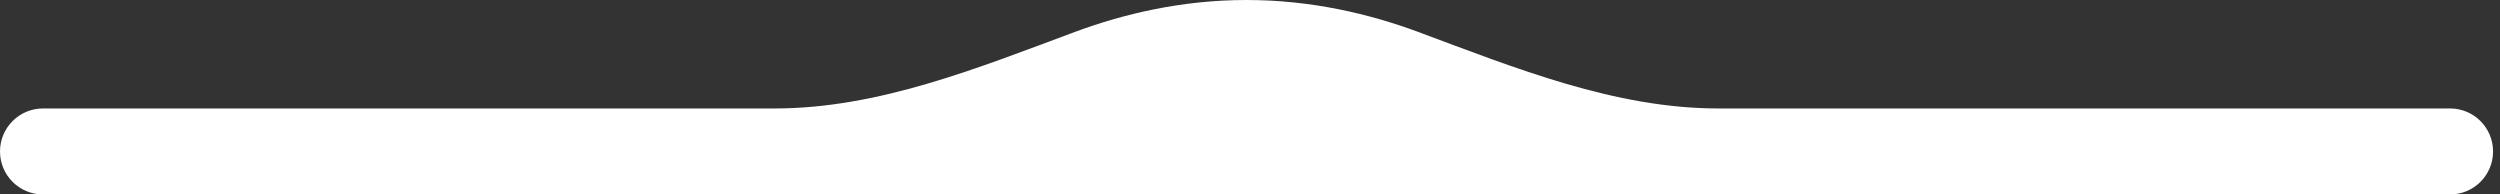 <svg width="180" height="14" viewBox="0 0 180 14" fill="none" xmlns="http://www.w3.org/2000/svg">
<rect x="0" y="0" width="180" height="14" fill="#333333" stroke="none"/>
<path d="M0 10.905C0 9.195 1.386 7.809 3.096 7.809H44.875H55.79C63.238 7.809 70.401 4.897 77.382 2.303C80.862 1.01 85.076 0 89.75 0C94.424 0 98.638 1.01 102.118 2.303C109.099 4.897 116.262 7.809 123.71 7.809H134.625H176.404C178.114 7.809 179.5 9.195 179.5 10.905C179.5 12.614 178.114 14 176.404 14H3.096C1.386 14 0 12.614 0 10.905Z" fill="white"/>
</svg>
